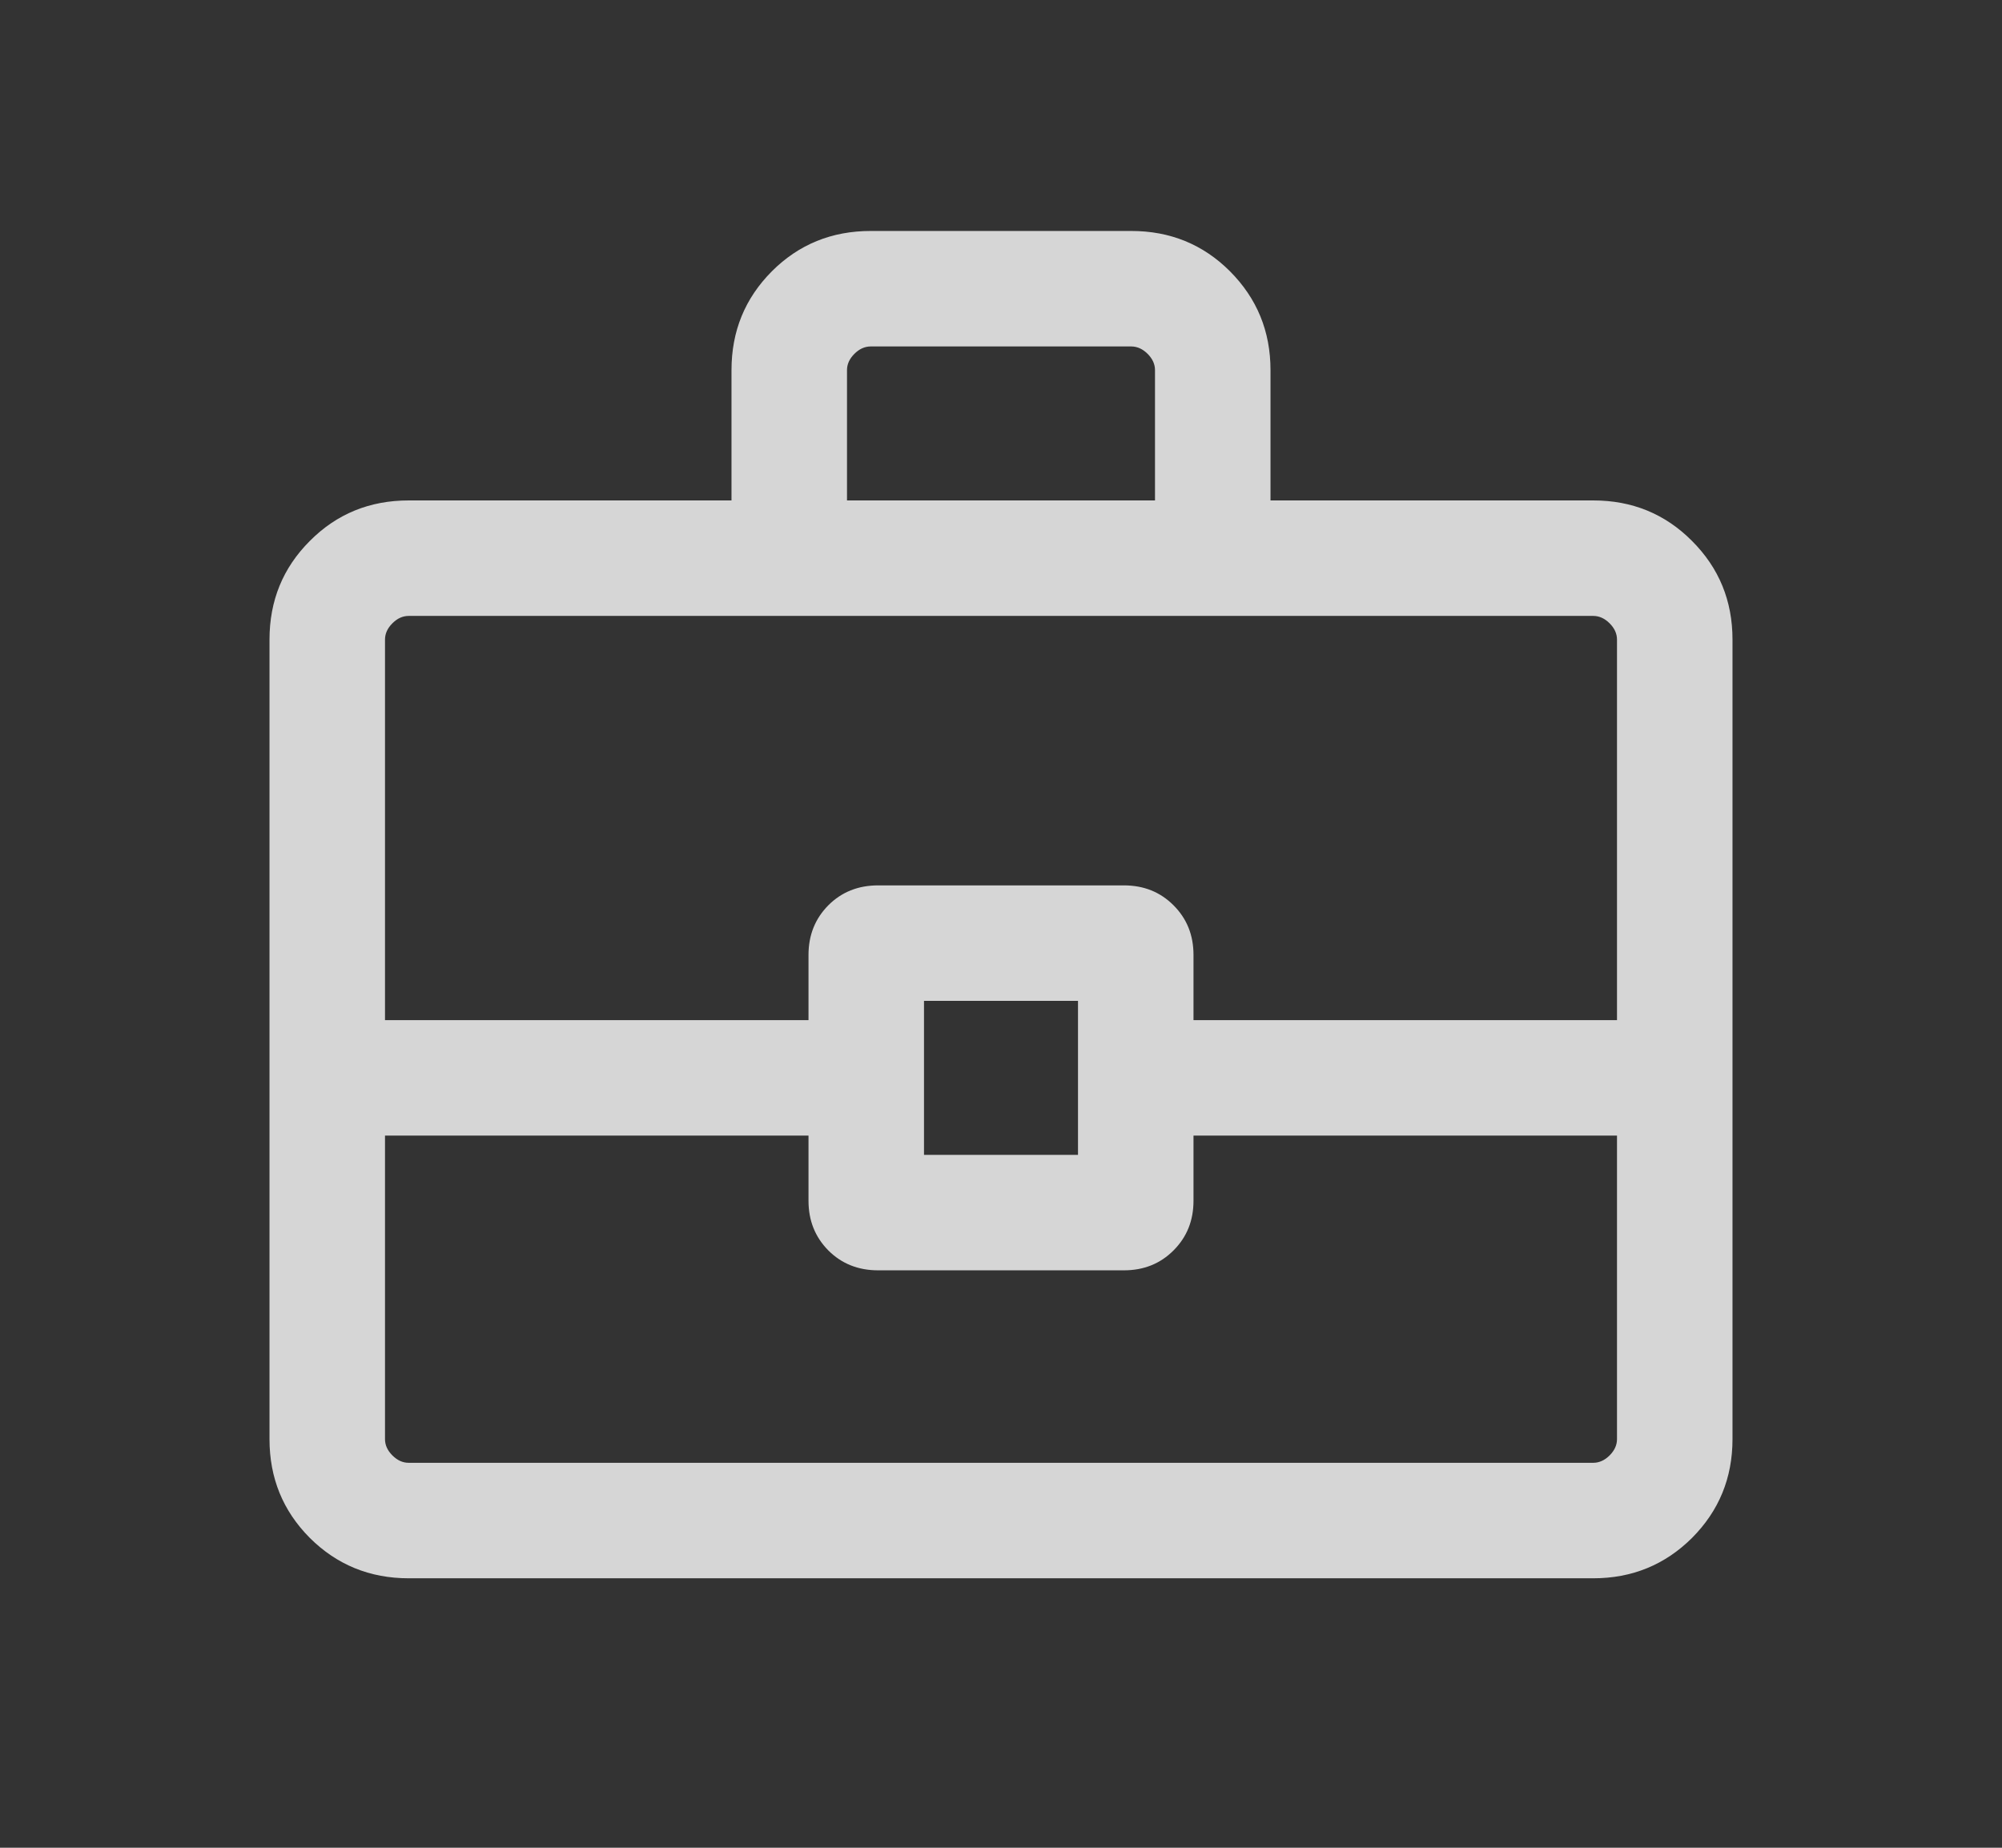 <svg width="13" height="12" viewBox="0 0 13 12" fill="none" xmlns="http://www.w3.org/2000/svg">
<rect x="0" y="0" width="13" height="12" fill="#333333" stroke="none"/>
<path d="M2.654 10.25C2.401 10.25 2.187 10.162 2.012 9.988C1.837 9.812 1.75 9.599 1.75 9.346V4.154C1.75 3.901 1.837 3.688 2.012 3.513C2.187 3.337 2.401 3.25 2.654 3.25H4.75V2.404C4.75 2.151 4.837 1.938 5.012 1.762C5.187 1.587 5.401 1.5 5.654 1.5H7.346C7.598 1.5 7.812 1.587 7.987 1.762C8.162 1.938 8.25 2.151 8.25 2.404V3.25H10.346C10.598 3.25 10.812 3.337 10.987 3.513C11.162 3.688 11.25 3.901 11.25 4.154V9.346C11.25 9.599 11.162 9.812 10.987 9.988C10.812 10.162 10.598 10.25 10.346 10.25H2.654ZM5.5 3.25H7.5V2.404C7.5 2.365 7.484 2.33 7.452 2.298C7.42 2.266 7.384 2.25 7.346 2.25H5.654C5.615 2.25 5.58 2.266 5.548 2.298C5.516 2.33 5.5 2.365 5.5 2.404V3.25ZM10.5 7.375H7.75V7.798C7.75 7.927 7.707 8.034 7.62 8.121C7.534 8.207 7.427 8.25 7.298 8.25H5.702C5.573 8.25 5.465 8.207 5.379 8.121C5.293 8.034 5.25 7.927 5.25 7.798V7.375H2.5V9.346C2.5 9.385 2.516 9.42 2.548 9.452C2.58 9.484 2.615 9.5 2.654 9.5H10.346C10.384 9.5 10.42 9.484 10.452 9.452C10.484 9.42 10.5 9.385 10.5 9.346V7.375ZM6 7.5H7V6.5H6V7.5ZM2.5 6.625H5.25V6.202C5.25 6.073 5.293 5.966 5.379 5.879C5.465 5.793 5.573 5.75 5.702 5.75H7.298C7.427 5.75 7.534 5.793 7.62 5.879C7.707 5.966 7.75 6.073 7.75 6.202V6.625H10.5V4.154C10.5 4.115 10.484 4.08 10.452 4.048C10.42 4.016 10.384 4 10.346 4H2.654C2.615 4 2.58 4.016 2.548 4.048C2.516 4.08 2.5 4.115 2.5 4.154V6.625Z" fill="white" fill-opacity="0.8"/>
</svg>
